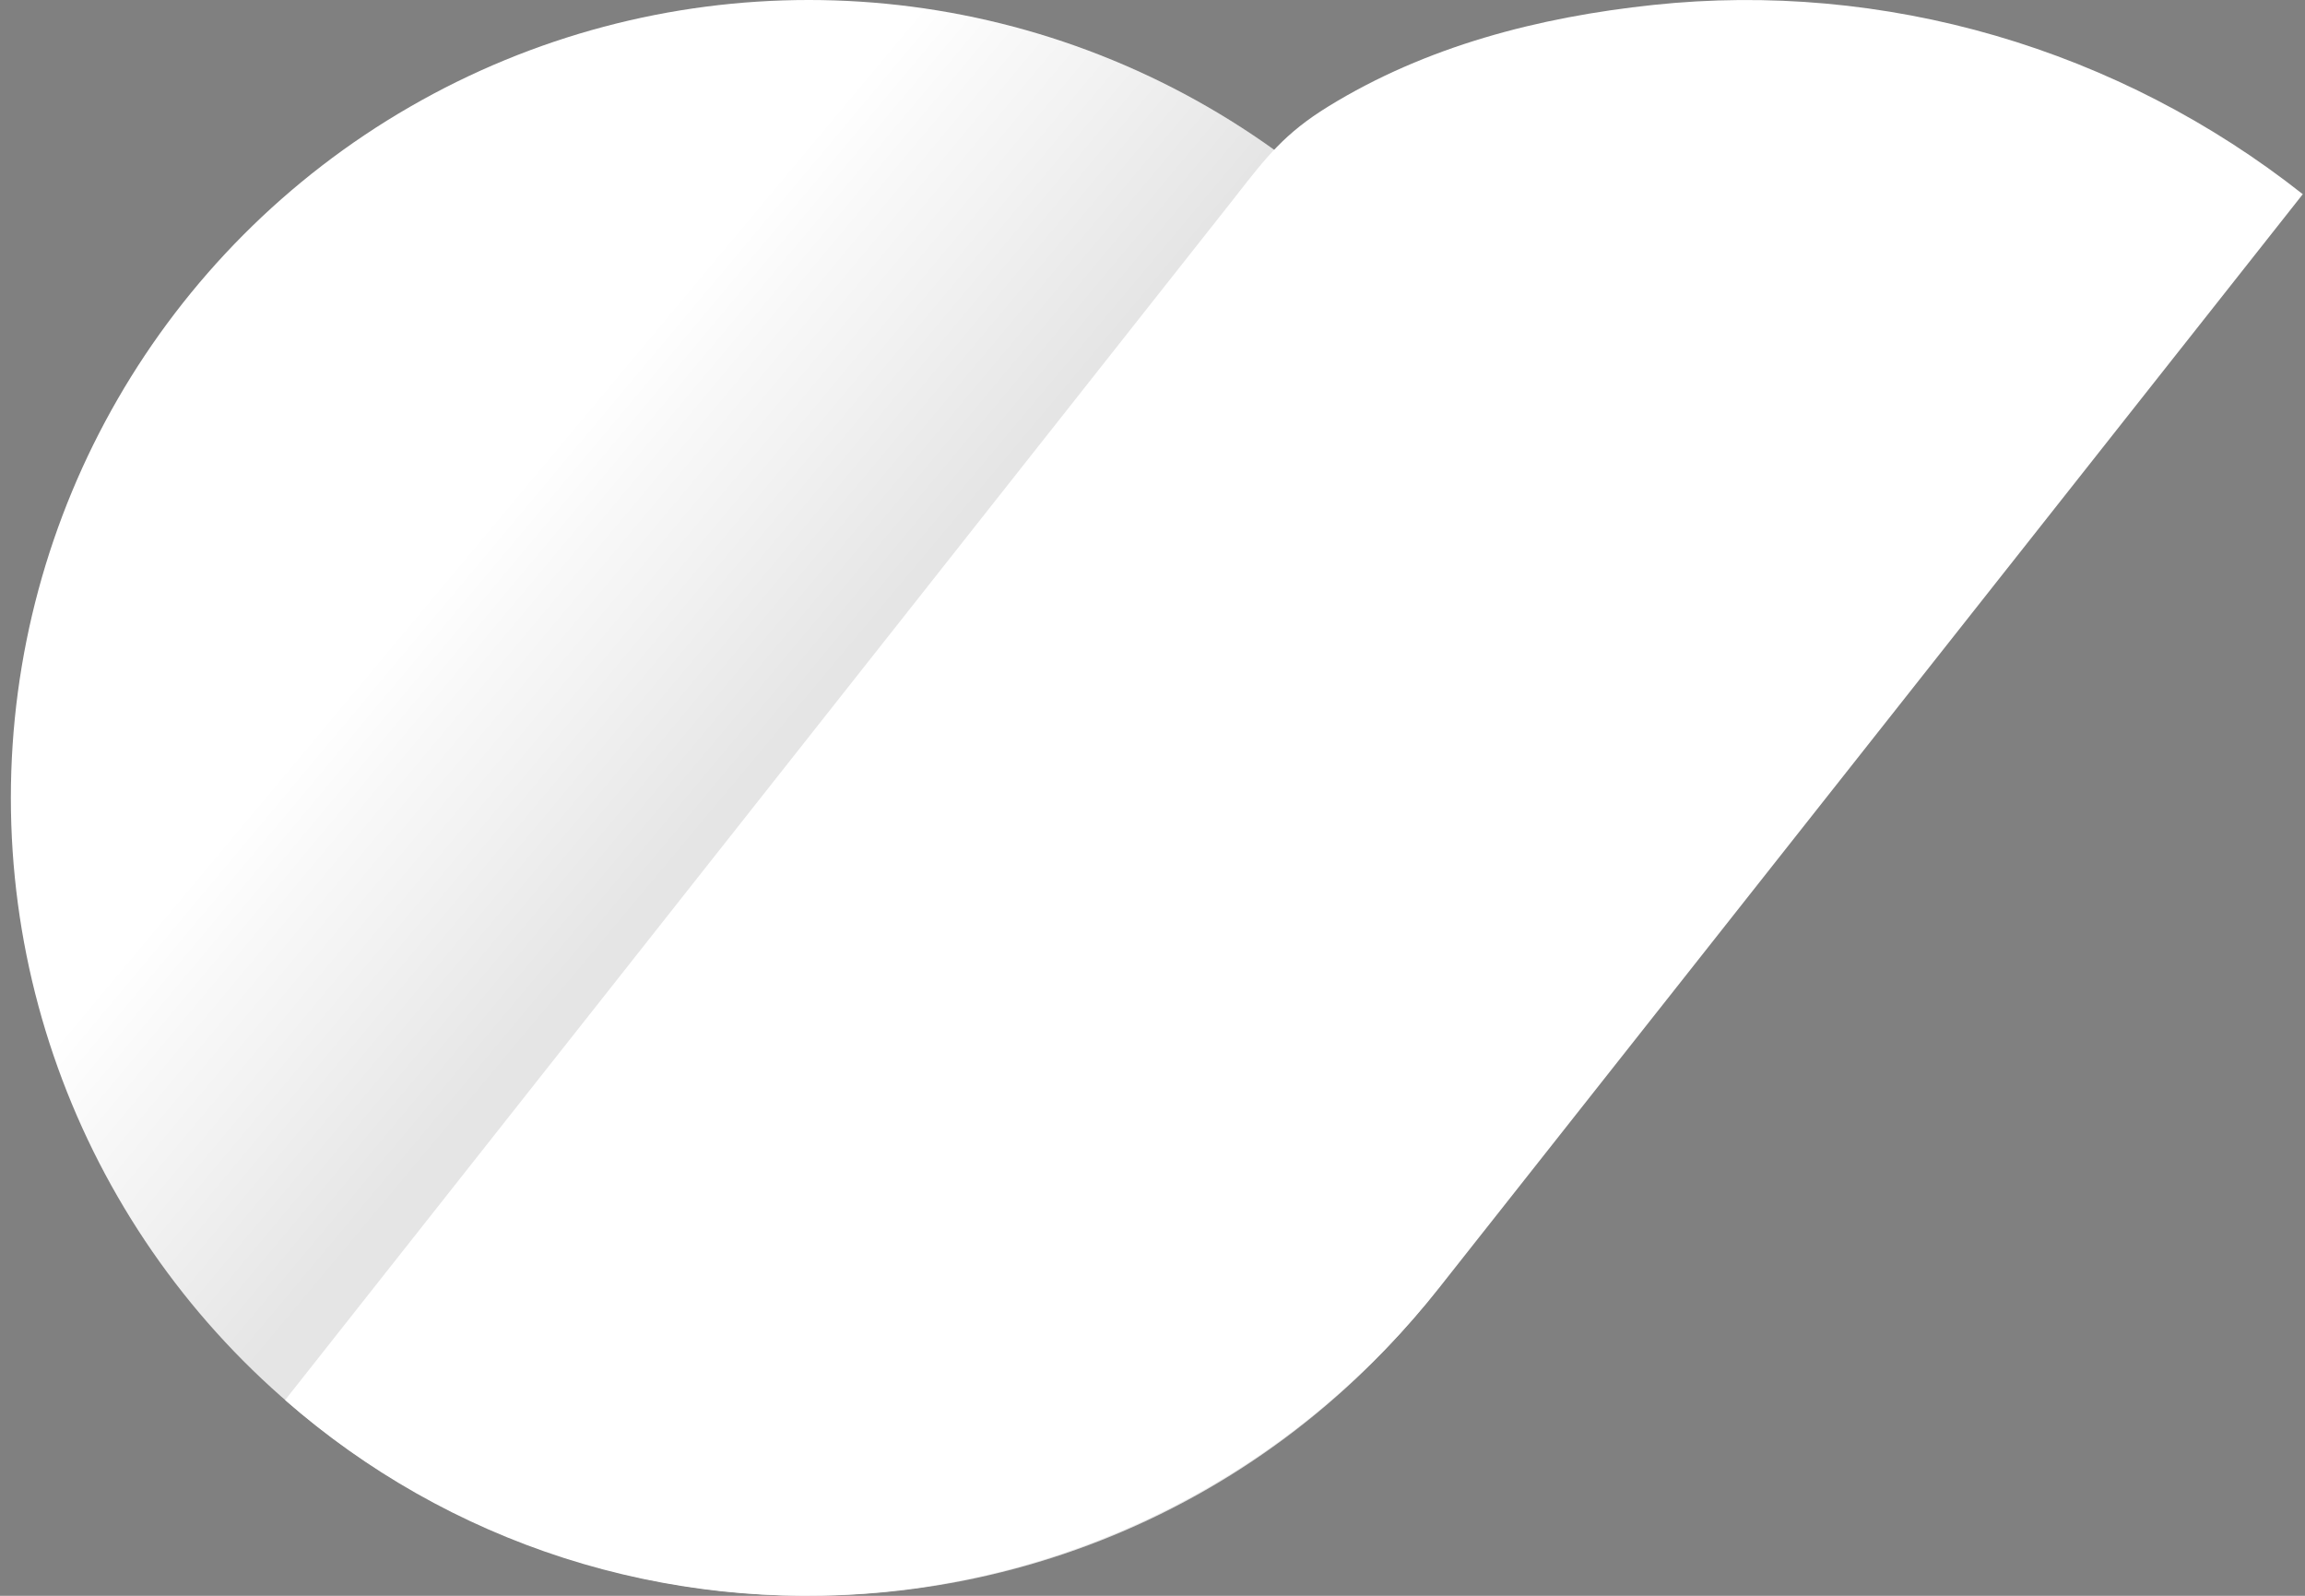 <svg width="52" height="36" viewBox="0 0 52 36" fill="none" xmlns="http://www.w3.org/2000/svg">
<rect x="0" y="0" width="52" height="36" fill="#808080" stroke="none"/>
<circle cx="18.245" cy="18" r="18" fill="white"/>
<circle cx="18.245" cy="18" r="18" fill="url(#paint0_linear_4101_7225)" fill-opacity="0.1" style="mix-blend-mode:multiply"/>
<path d="M26.894 33.763C29.051 32.581 30.95 30.974 32.477 29.04L51.95 4.381C49.889 2.753 47.534 1.538 45.02 0.805C42.506 0.073 39.882 -0.163 37.299 0.111C34.715 0.385 32.171 1.042 29.962 2.404C28.984 3.007 28.57 3.538 27.873 4.433L27.83 4.488L6.432 31.584C8.261 33.19 10.4 34.402 12.721 35.147C15.042 35.891 17.496 36.153 19.932 35.915C22.369 35.677 24.738 34.944 26.894 33.763Z" fill="white"/>
<defs>
<linearGradient id="paint0_linear_4101_7225" x1="18.245" y1="18" x2="10.925" y2="11.88" gradientUnits="userSpaceOnUse">
<stop offset="0.158"/>
<stop offset="0.366" stop-opacity="0.75"/>
<stop offset="0.573" stop-opacity="0.5"/>
<stop offset="0.802" stop-opacity="0.25"/>
<stop offset="1" stop-opacity="0"/>
</linearGradient>
</defs>
</svg>
